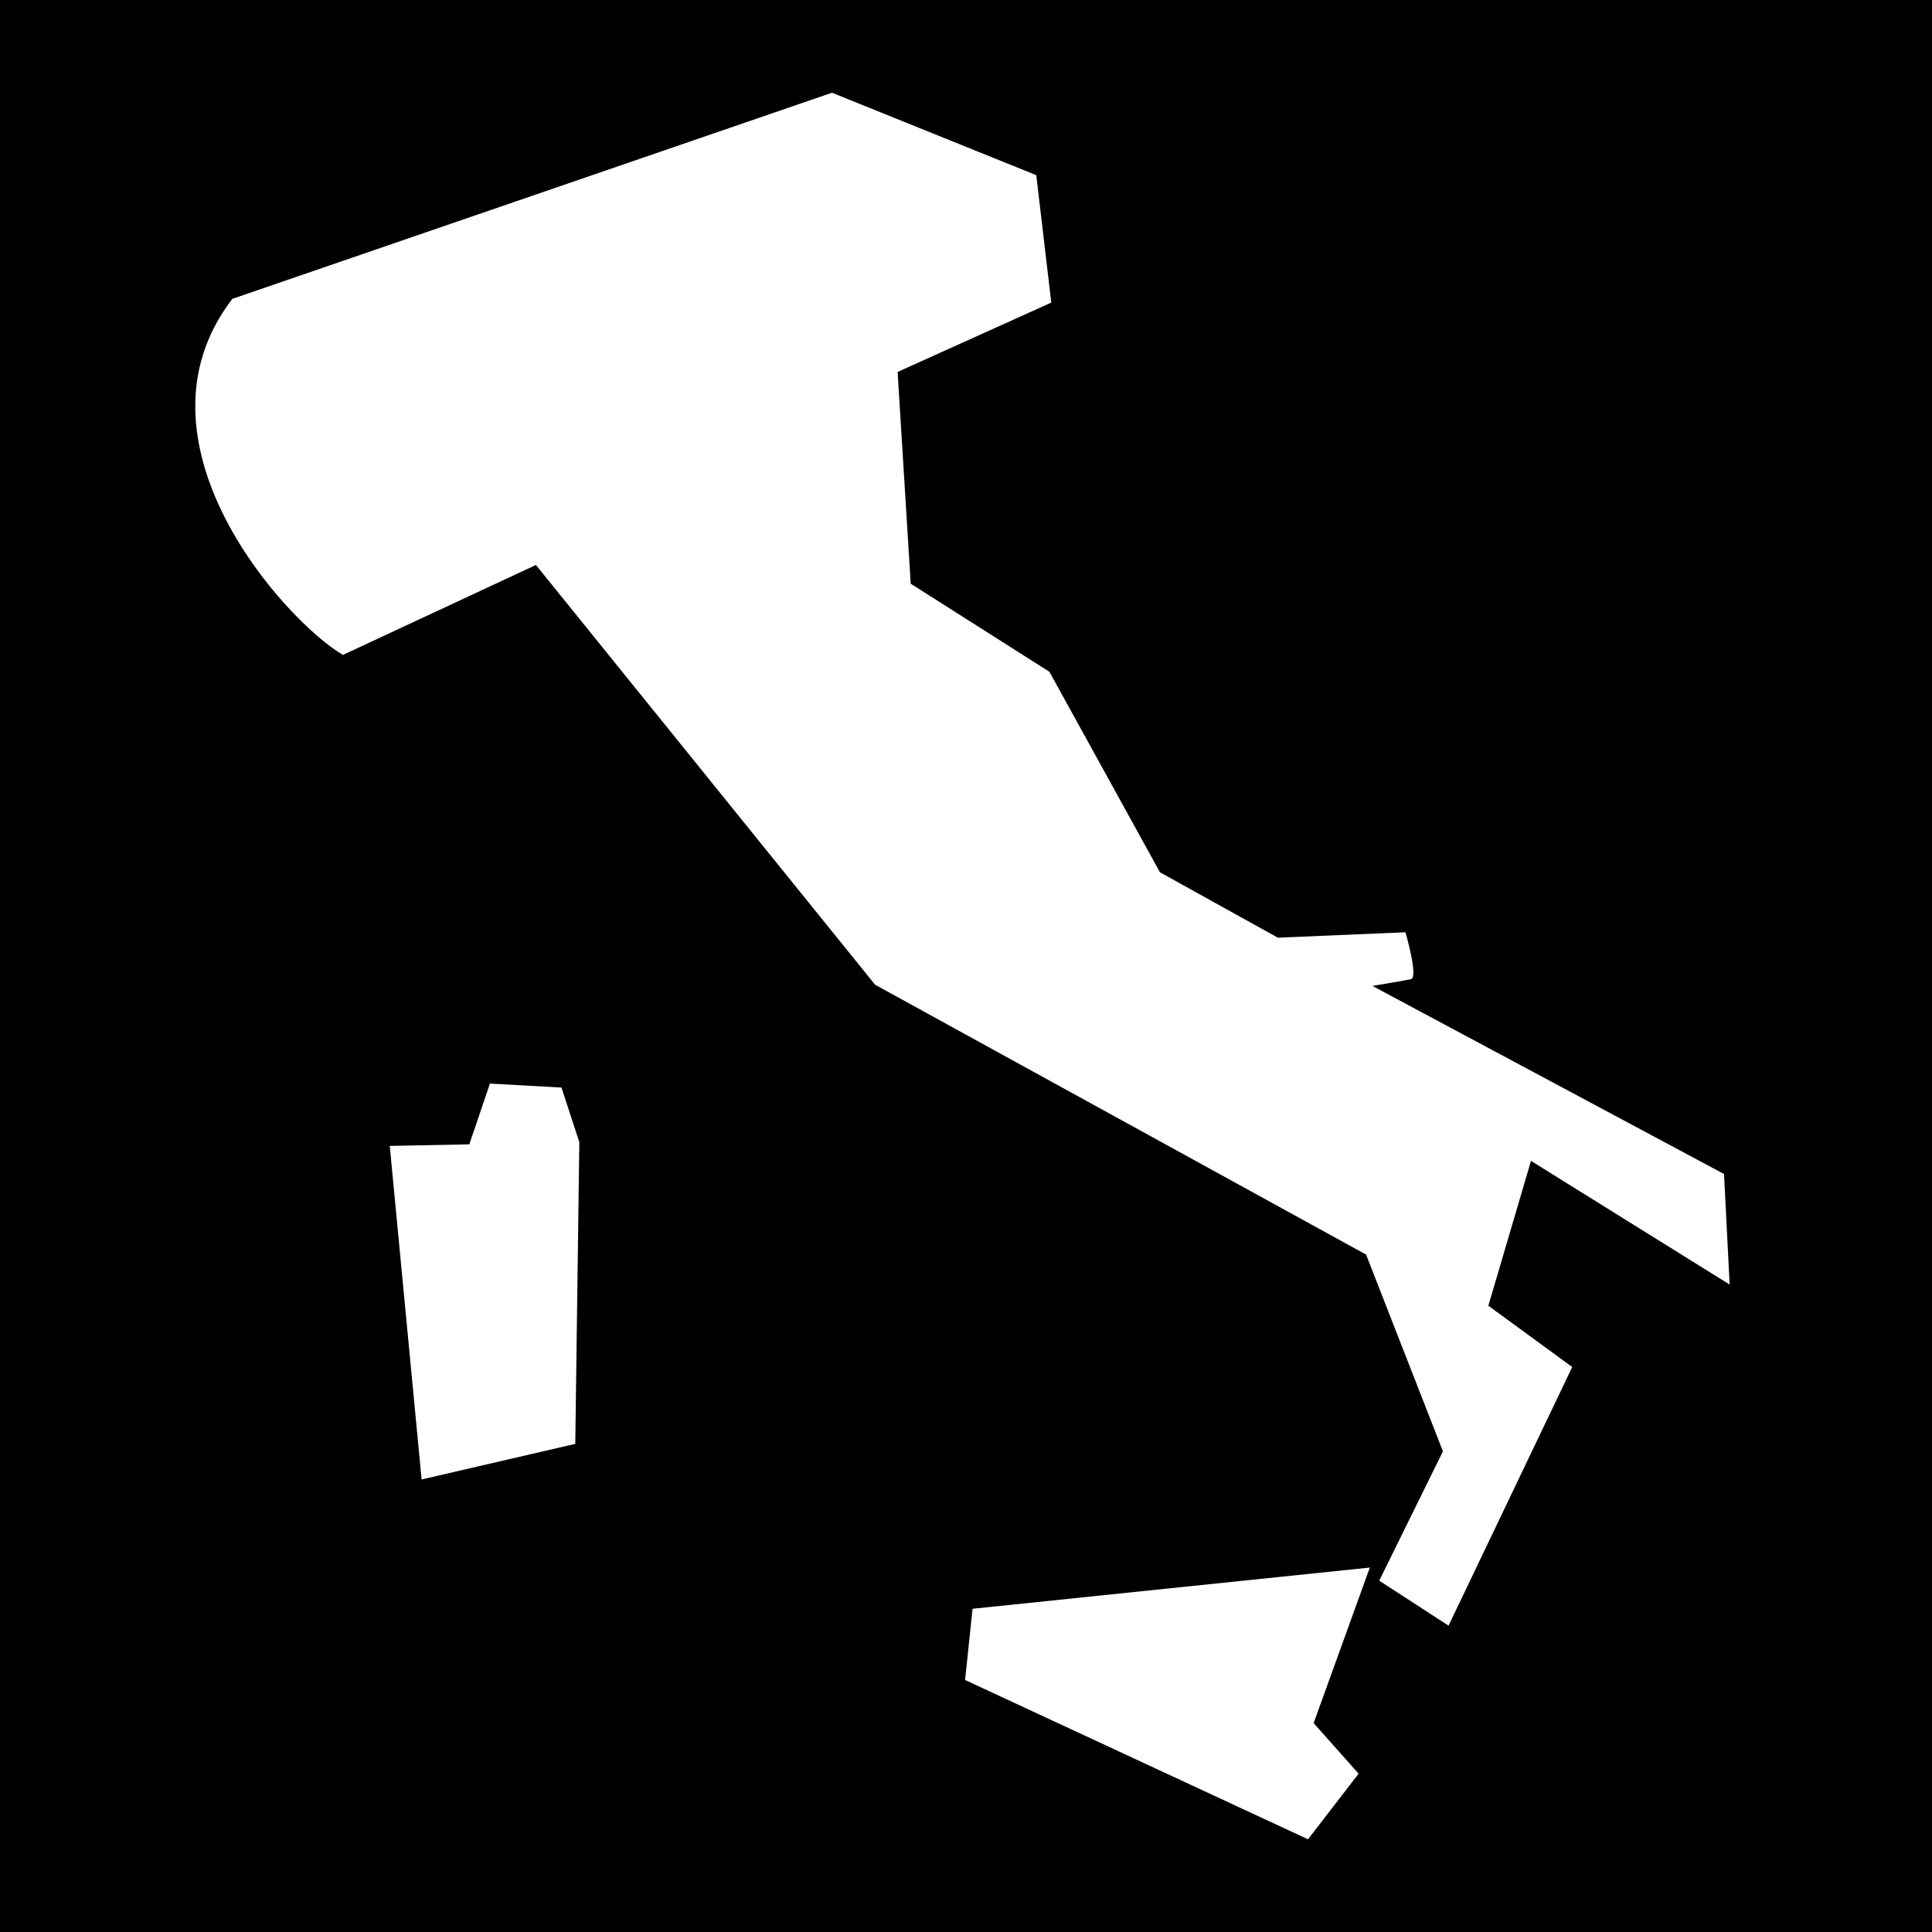 <svg xmlns="http://www.w3.org/2000/svg" viewBox="0 0 512 512" height="1em" width="1em">
  <path d="M0 0h512v512H0z"/>
  <path fill="#fff" d="M220.491 24.574L61.571 79.201c-28.927 37.65 13.728 85.182 29.301 94.36l51.152-23.838 89.891 111.244L362.03 332.48l20.362 52.145-16.885 34.268 18.375 11.918 32.775-68.534-22.227-16.243 11.301-38.386 52.643 32.778-1.49-29.301-93.178-49.84c4.616-.771 9.298-1.572 10.242-1.808 1.987-.497-1.49-12.416-1.49-12.416l-33.817 1.437-31.24-17.33-29.3-53.139-36.75-23.34-3.477-56.119 40.723-18.375-3.973-33.771zM129.837 287.16l-5.463 16.102-21.086.414 8.443 88.398 40.723-9.435 1.074-79.95-4.728-14.474zm233.185 128.256L257.74 426.342l-1.986 18.87 90.88 42.214 13.411-17.381-11.92-13.408z"/>
</svg>
